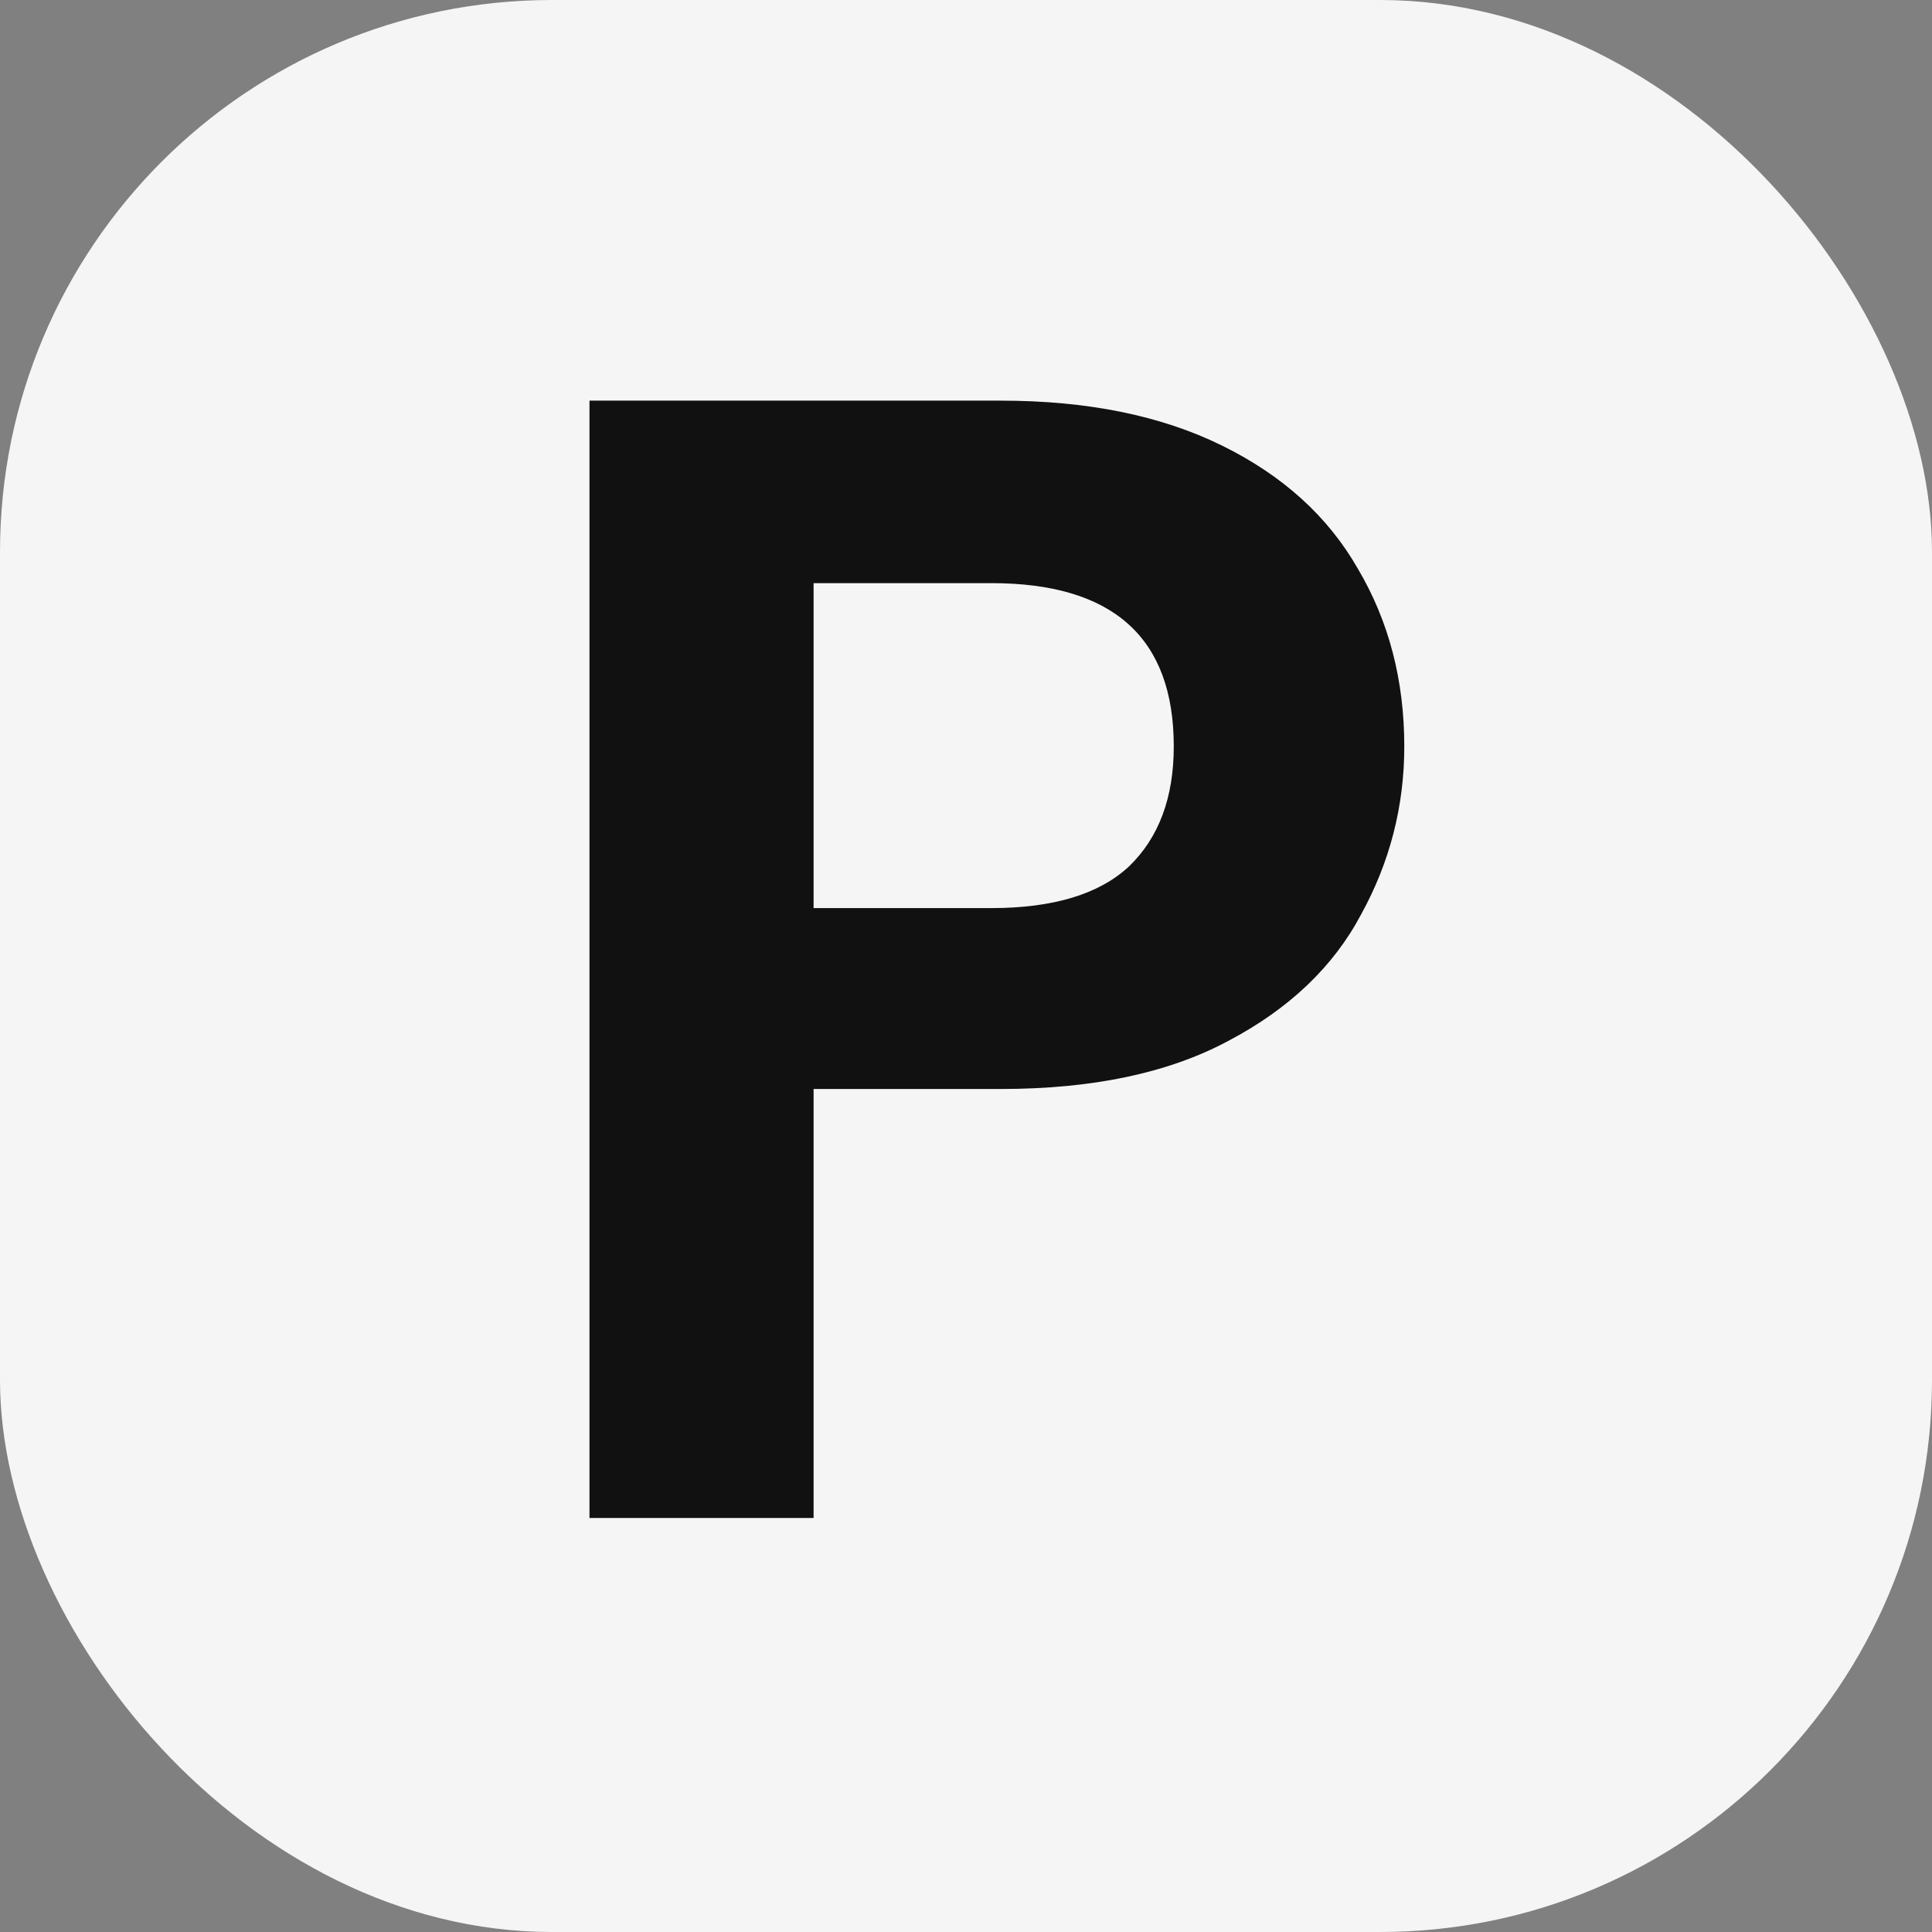 <svg width="70" height="70" viewBox="0 0 70 70" fill="none" xmlns="http://www.w3.org/2000/svg">
<rect x="0" y="0" width="70" height="70" fill="#808080" stroke="none"/>
<rect width="70" height="70" rx="20" fill="#F5F5F5"/>
<path d="M50.88 27.044C50.88 29.209 50.358 31.239 49.314 33.134C48.309 35.029 46.704 36.556 44.5 37.716C42.335 38.876 39.59 39.456 36.264 39.456H29.478V55H21.358V14.516H36.264C39.396 14.516 42.064 15.057 44.268 16.14C46.472 17.223 48.116 18.711 49.198 20.606C50.32 22.501 50.88 24.647 50.88 27.044ZM35.916 32.902C38.159 32.902 39.822 32.399 40.904 31.394C41.987 30.35 42.528 28.9 42.528 27.044C42.528 23.1 40.324 21.128 35.916 21.128H29.478V32.902H35.916Z" fill="#111111"/>
</svg>
